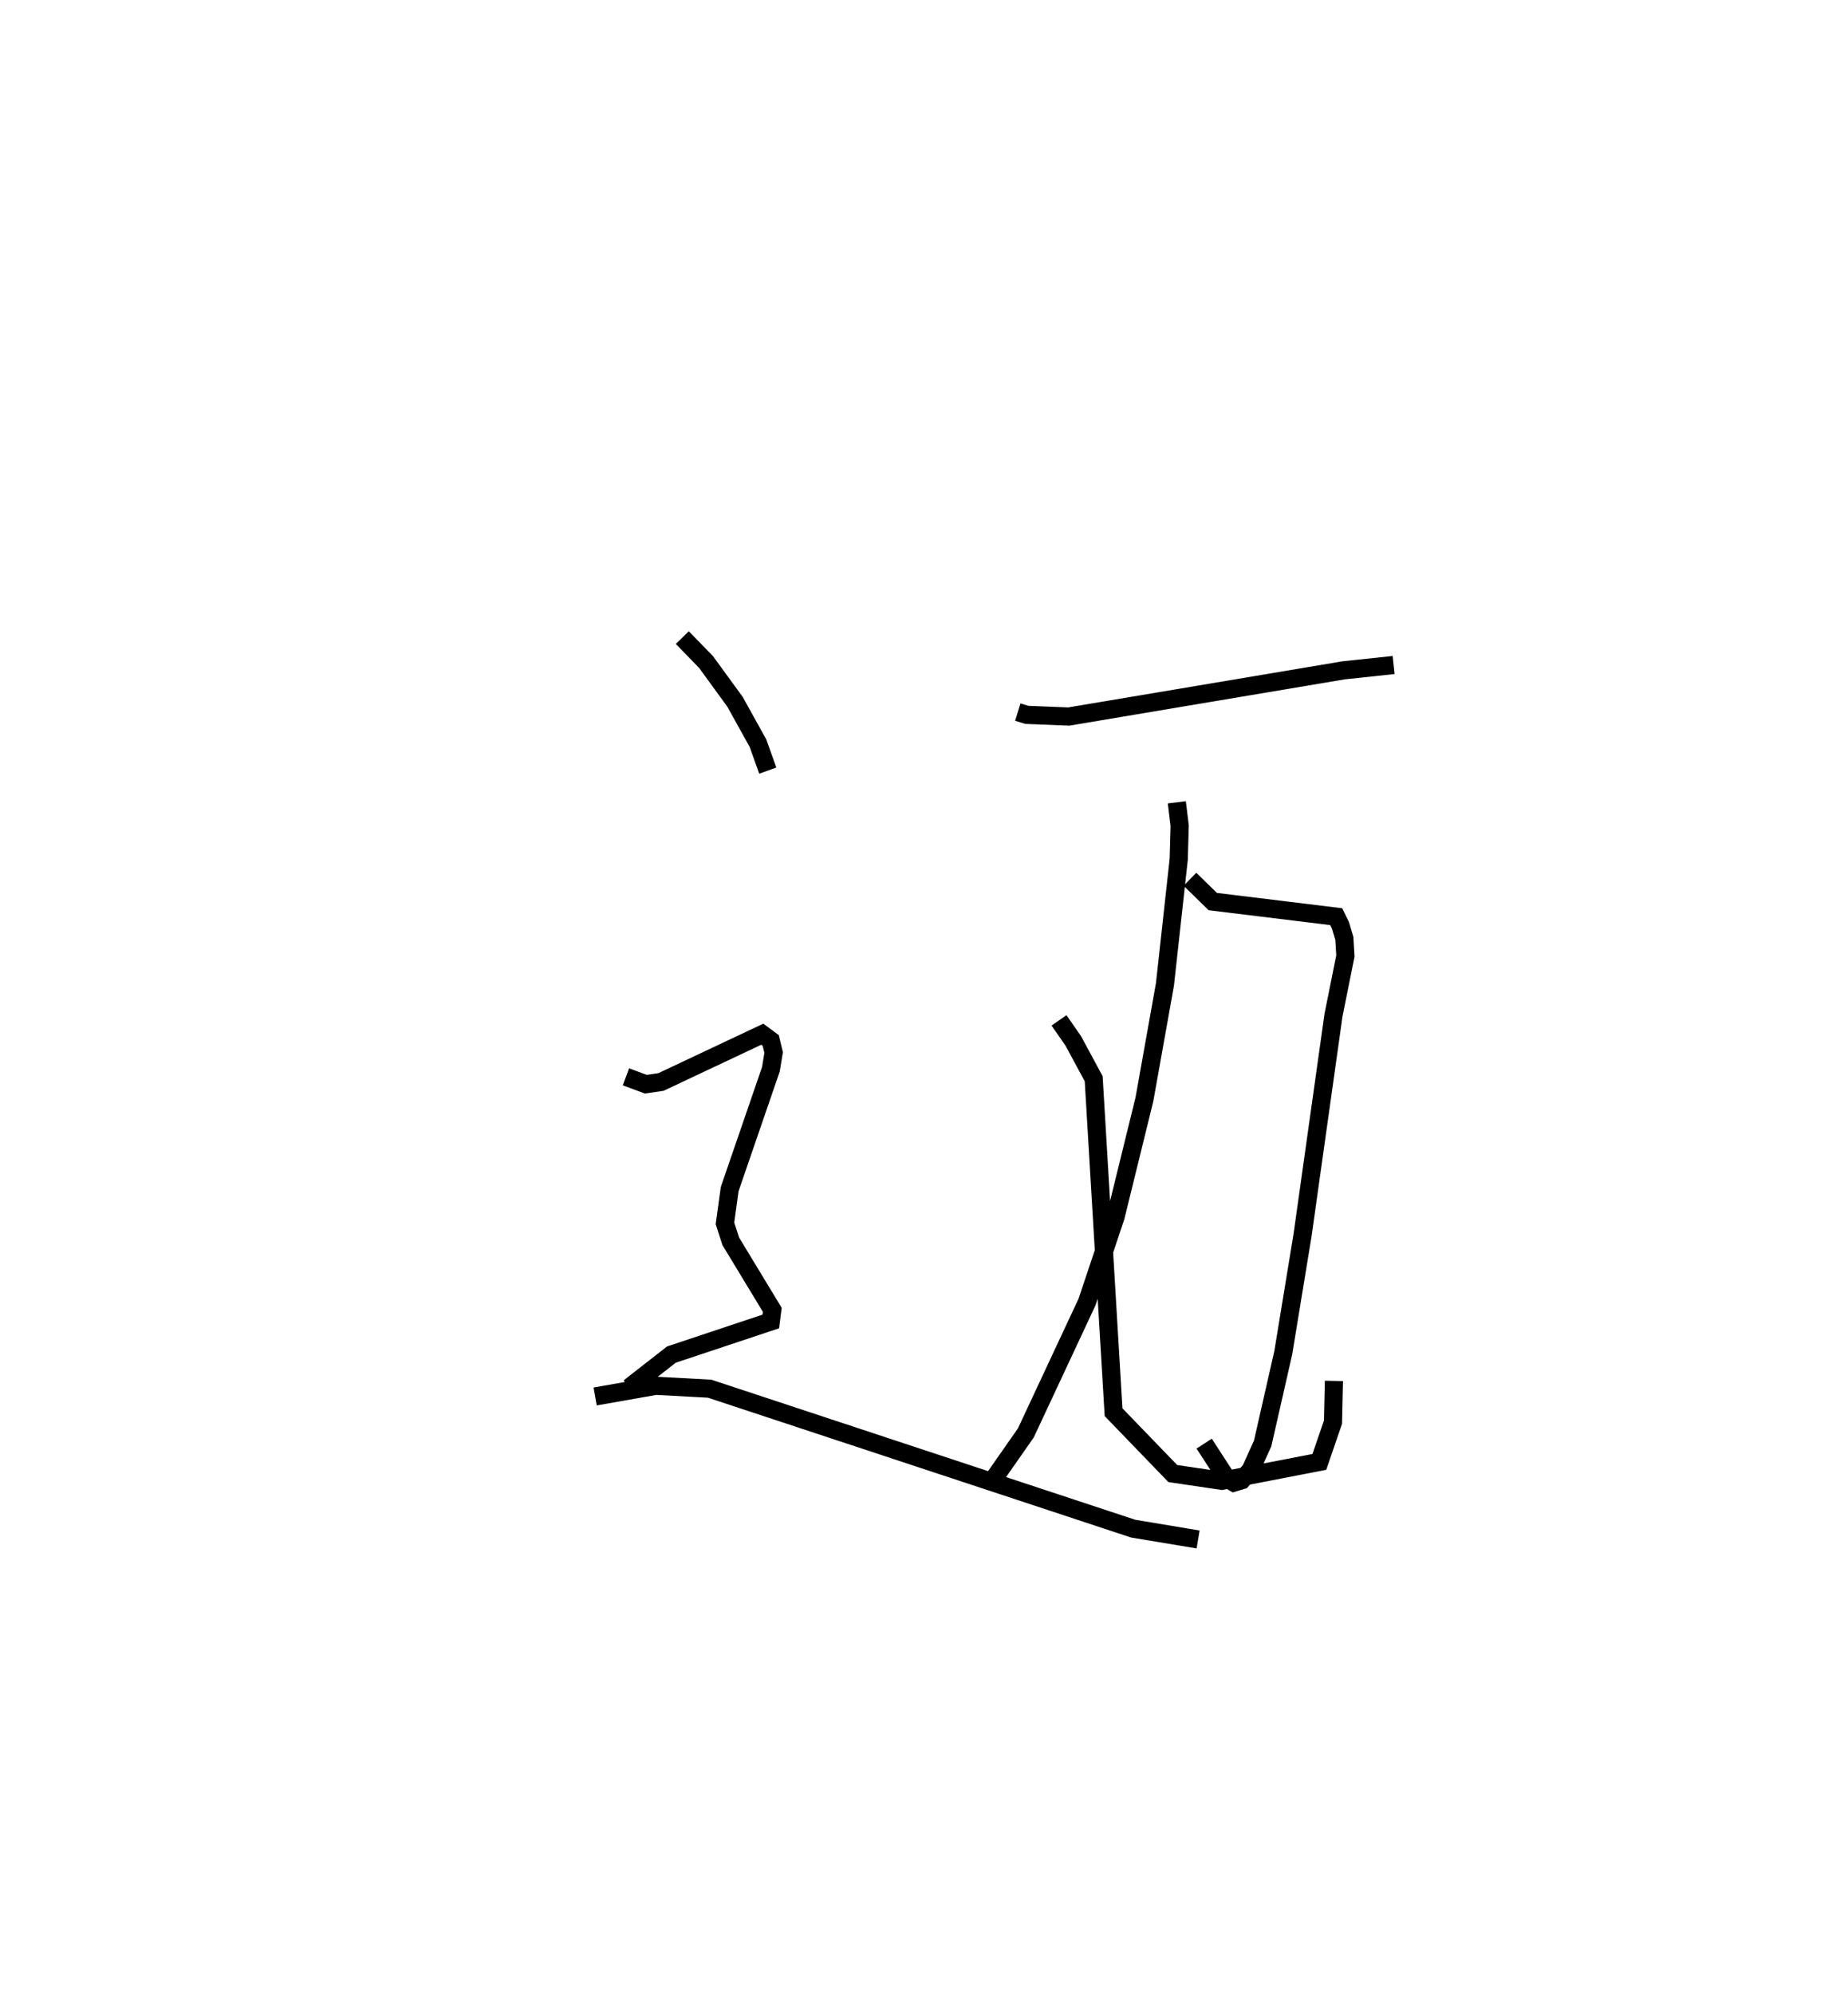 <?xml version="1.0" encoding="utf-8" ?>
<svg baseProfile="full" height="109.684" version="1.1" width="101.676" xmlns="http://www.w3.org/2000/svg" xmlns:ev="http://www.w3.org/2001/xml-events" xmlns:xlink="http://www.w3.org/1999/xlink"><defs /><rect fill="white" height="109.684" width="101.676" x="0" y="0" /><path d="M25,25 m0.0,0.0 m30.999,14.171 l0.494,0.153 2.31,0.092 l15.133,-2.543 2.741,-0.291 m-11.207,11.786 l1.257,1.227 6.79,0.83 l0.235,0.479 0.213,0.716 l0.058,0.967 -0.654,3.252 l-1.701,12.091 -1.064,6.486 l-1.134,4.988 -0.663,1.466 l-0.487,0.556 -0.431,0.13 l-0.402,-0.239 -1.234,-1.904 m-1.505,-35.279 l0.157,1.287 -0.051,1.837 l-0.759,6.895 -1.129,6.317 l-1.586,6.455 -1.572,4.697 l-3.366,7.2 -1.776,2.542 m3.599,-25.234 l0.784,1.127 1.125,2.084 l1.093,18.342 3.259,3.376 l2.694,0.398 5.37,-1.039 l0.751,-2.186 0.051,-2.269 m-35.852,-40.889 l1.309,1.347 1.592,2.186 l1.263,2.277 0.539,1.507 m-7.804,16.845 l1.096,0.406 0.831,-0.123 l5.575,-2.628 0.464,0.344 l0.16,0.664 -0.15,0.916 l-2.269,6.597 -0.259,1.886 l0.319,0.985 2.284,3.77 l-0.081,0.64 -5.466,1.82 l-2.324,1.813 m-1.875,0.493 l3.338,-0.588 2.961,0.16 l23.298,7.697 3.578,0.597 " fill="none" stroke="black" stroke-width="1" /></svg>